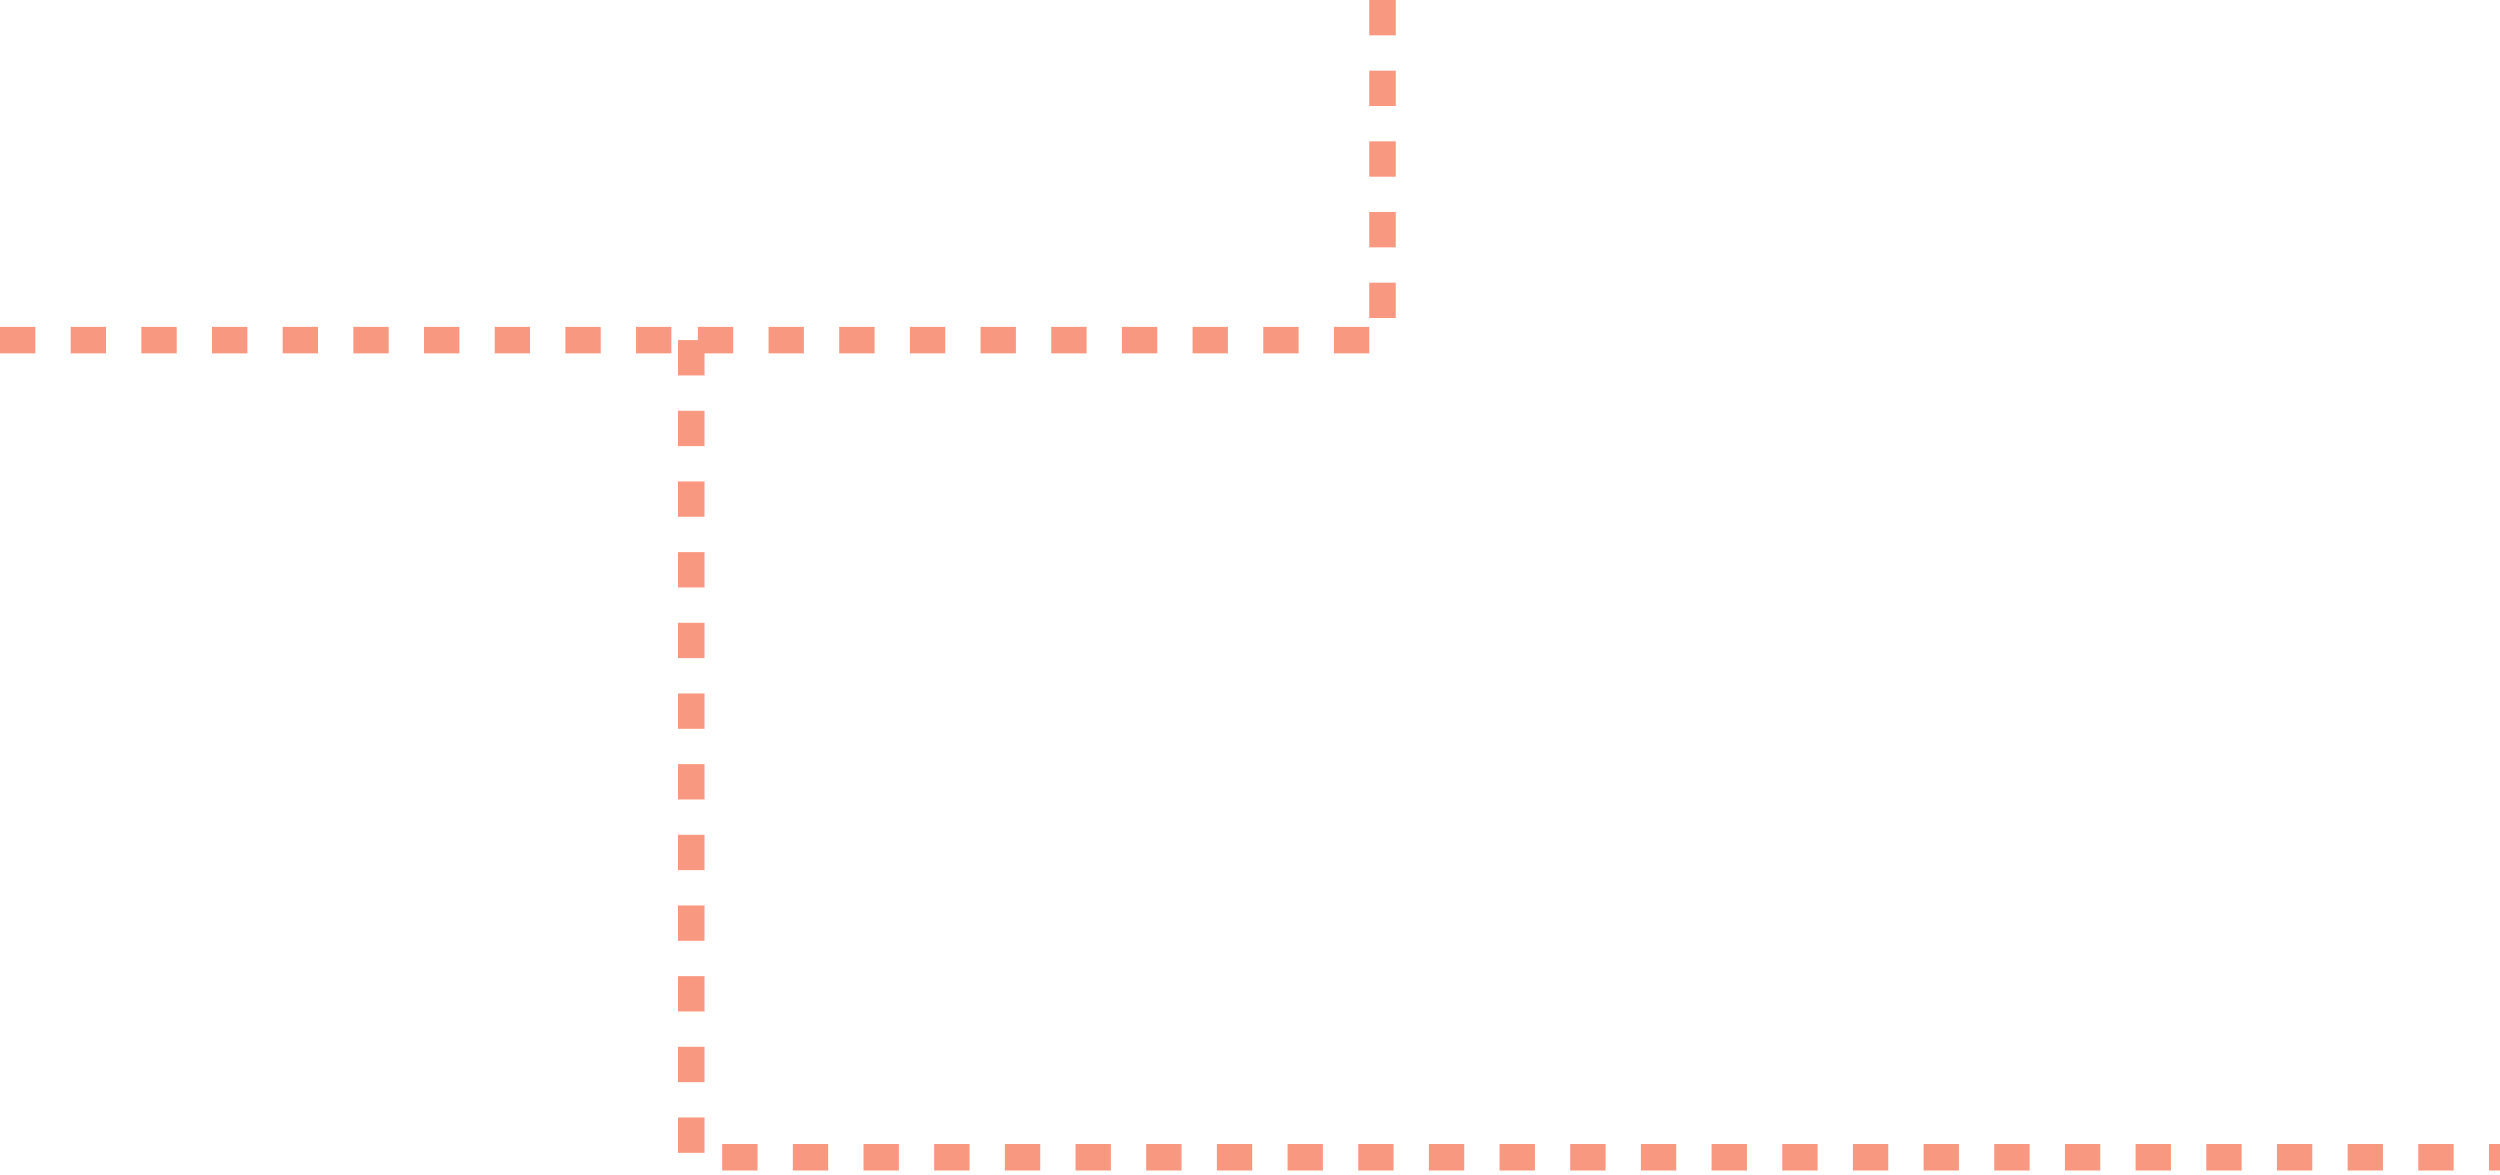 <svg width="283" height="133" viewBox="0 0 283 133" fill="none" xmlns="http://www.w3.org/2000/svg">
<path d="M0 38.5H78.25M156.5 0V38.5H78.25M78.25 38.5V131H283" stroke="#F89880" stroke-width="3" stroke-dasharray="4 4"/>
</svg>
